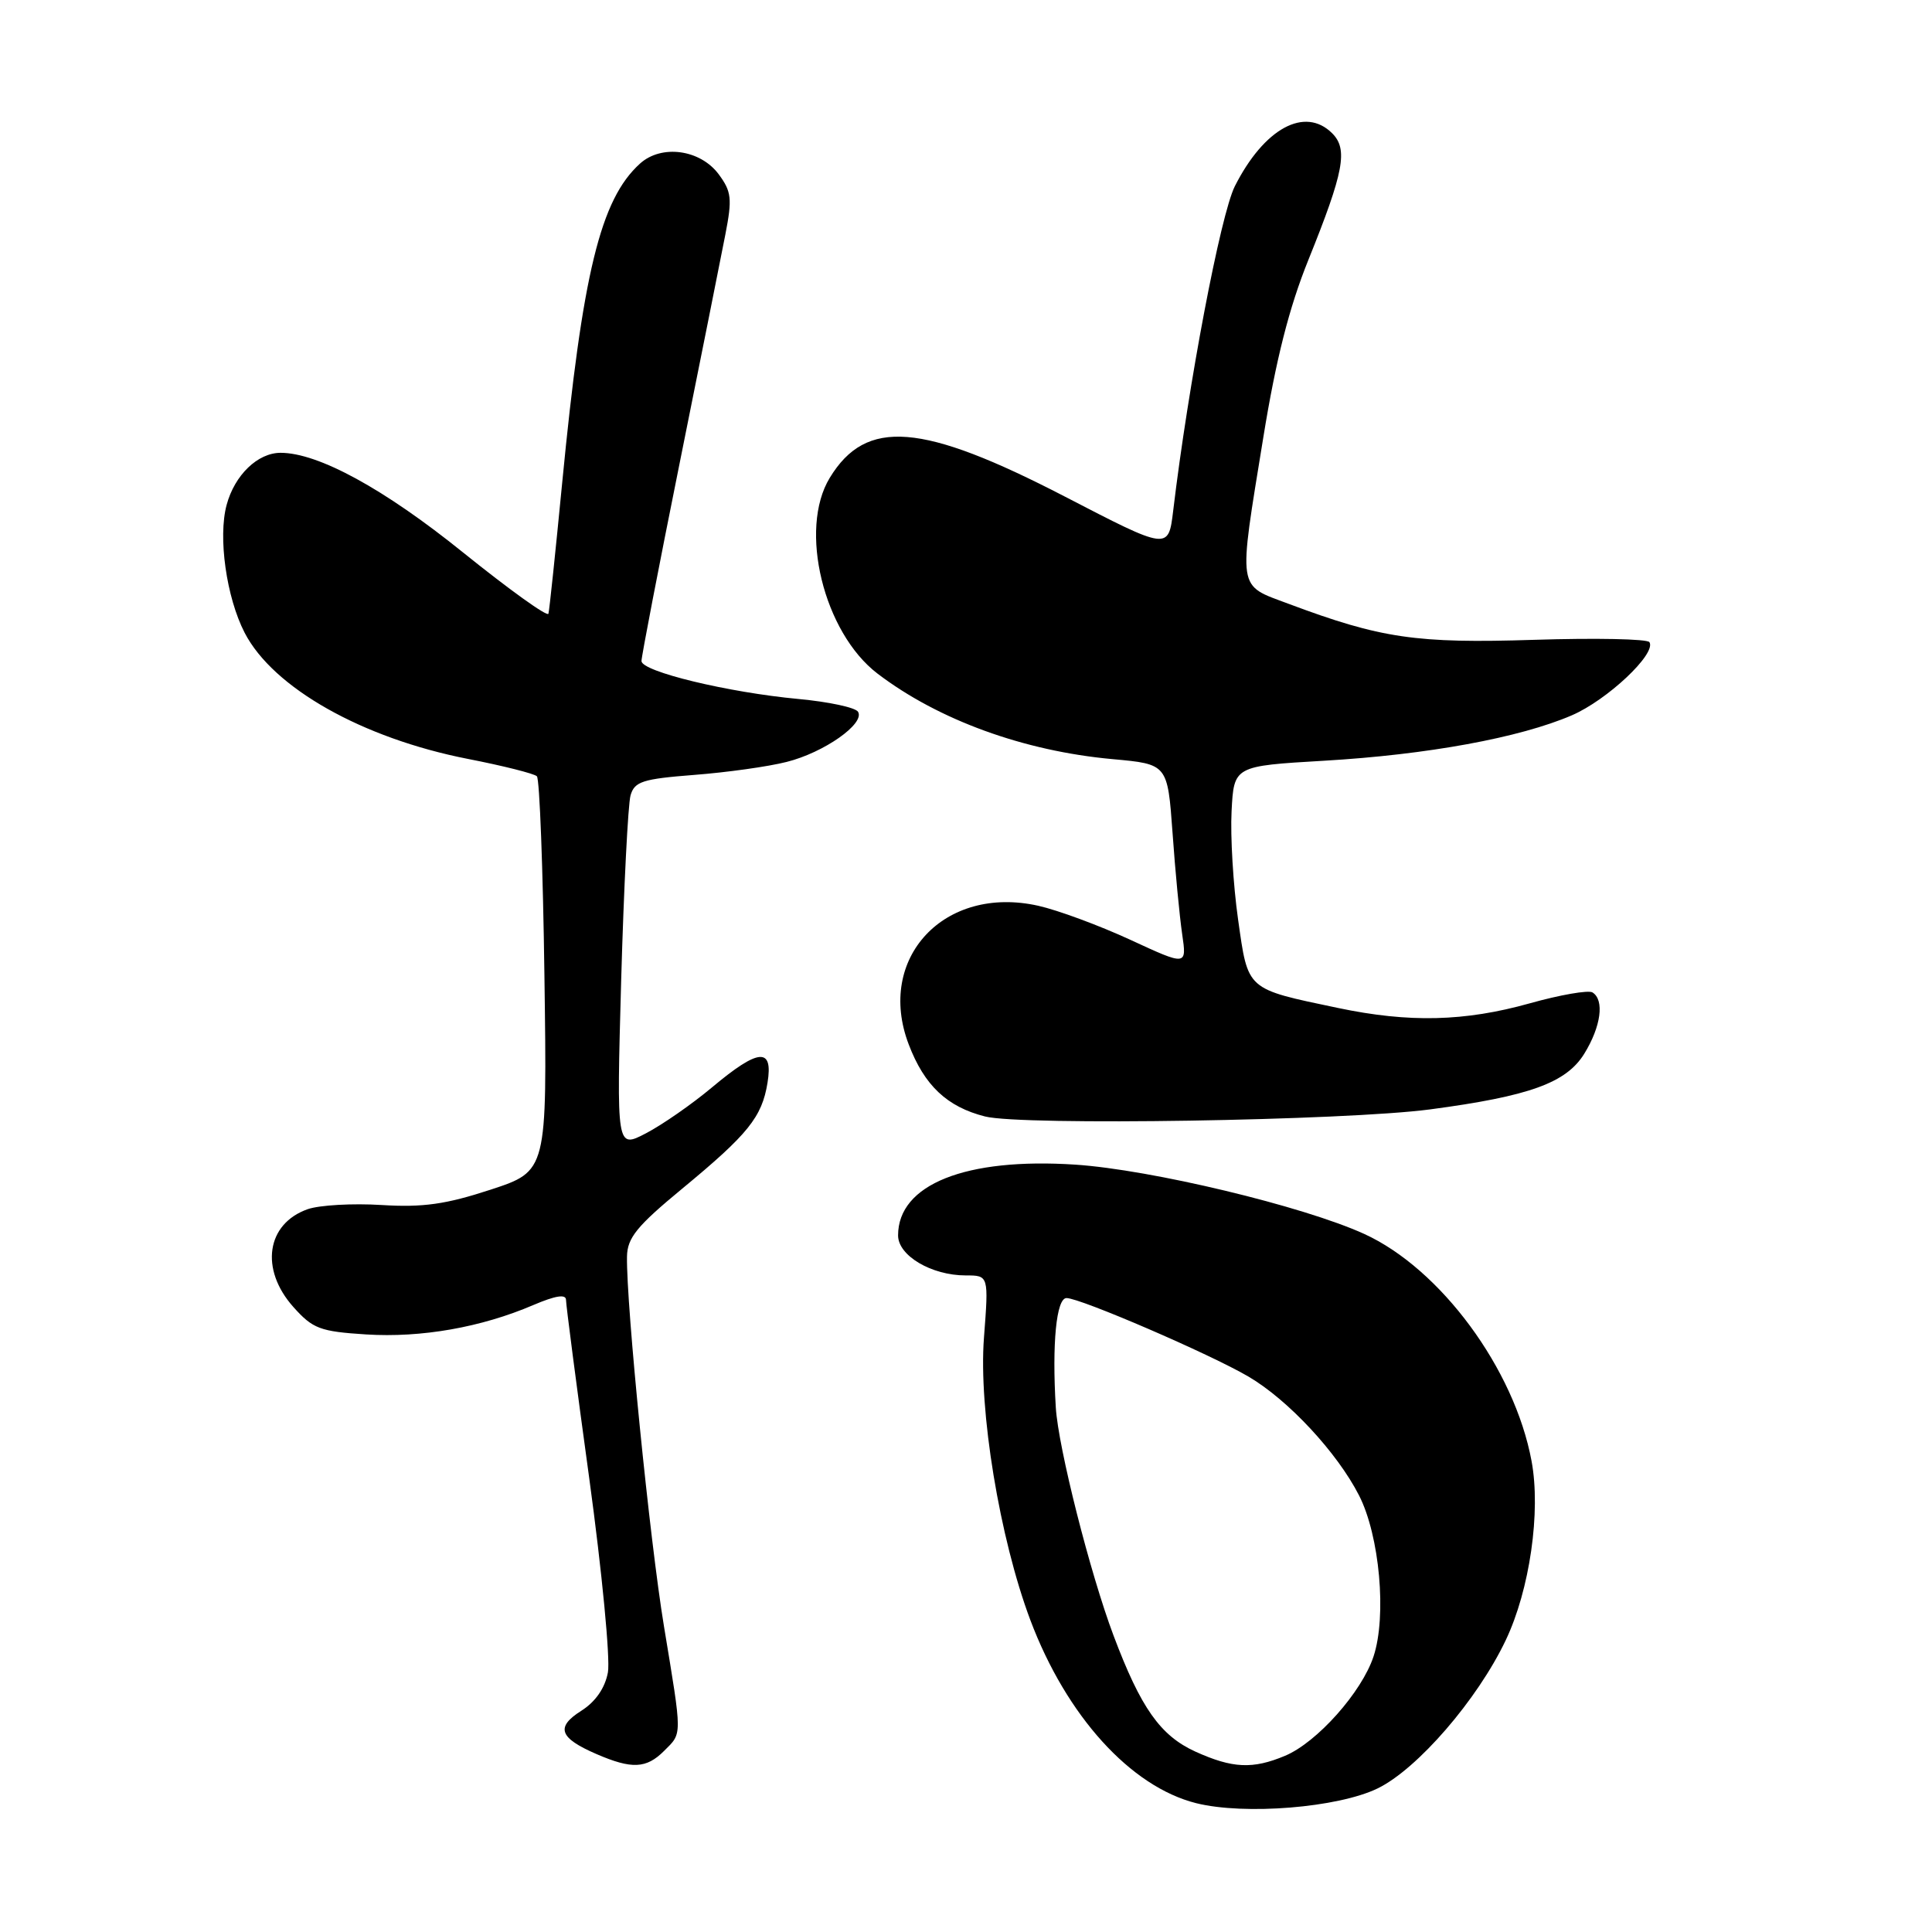 <?xml version="1.0" encoding="UTF-8" standalone="no"?>
<!DOCTYPE svg PUBLIC "-//W3C//DTD SVG 1.1//EN" "http://www.w3.org/Graphics/SVG/1.1/DTD/svg11.dtd" >
<svg xmlns="http://www.w3.org/2000/svg" xmlns:xlink="http://www.w3.org/1999/xlink" version="1.1" viewBox="0 0 256 256">
 <g >
 <path fill="currentColor"
d=" M 182.53 236.98 C 187.80 234.43 195.77 225.22 199.52 217.33 C 202.70 210.66 204.19 200.31 202.94 193.60 C 200.68 181.39 190.88 168.11 180.74 163.49 C 172.65 159.81 152.49 154.98 142.47 154.32 C 127.95 153.37 119.00 156.94 119.00 163.70 C 119.00 166.38 123.42 169.00 127.96 169.00 C 131.01 169.00 131.01 169.00 130.38 177.25 C 129.65 186.80 132.45 203.83 136.53 214.68 C 141.31 227.37 149.81 236.75 158.50 238.93 C 164.92 240.53 177.27 239.53 182.53 236.98 Z  M 88.00 232.00 C 90.42 229.58 90.42 230.28 87.98 215.50 C 86.09 204.05 82.97 172.84 83.08 166.50 C 83.12 164.02 84.39 162.46 90.40 157.50 C 99.13 150.29 100.96 148.03 101.70 143.47 C 102.47 138.74 100.53 138.90 94.36 144.07 C 91.69 146.31 87.74 149.05 85.59 150.17 C 81.69 152.20 81.69 152.20 82.31 129.85 C 82.66 117.56 83.22 106.55 83.55 105.39 C 84.08 103.55 85.16 103.21 91.98 102.68 C 96.29 102.35 101.80 101.58 104.23 100.96 C 109.19 99.72 114.66 95.87 113.69 94.31 C 113.35 93.75 109.80 92.99 105.81 92.62 C 96.45 91.75 85.00 88.98 85.00 87.59 C 85.00 86.99 87.26 75.25 90.03 61.50 C 92.80 47.75 95.53 34.07 96.11 31.09 C 97.04 26.32 96.93 25.39 95.23 23.09 C 92.78 19.80 87.65 19.10 84.80 21.68 C 79.56 26.42 77.18 36.21 74.49 64.00 C 73.61 73.08 72.80 80.87 72.67 81.32 C 72.55 81.78 67.45 78.11 61.34 73.19 C 50.90 64.77 42.17 60.00 37.18 60.00 C 34.15 60.00 31.09 62.95 30.03 66.90 C 28.87 71.19 30.00 79.16 32.42 83.85 C 36.20 91.15 47.99 97.81 62.00 100.56 C 66.67 101.47 70.79 102.51 71.14 102.86 C 71.50 103.21 71.95 115.13 72.14 129.34 C 72.50 155.18 72.50 155.18 65.00 157.64 C 59.07 159.58 56.05 160.01 50.56 159.67 C 46.74 159.43 42.34 159.68 40.78 160.22 C 35.30 162.14 34.41 168.18 38.87 173.18 C 41.45 176.07 42.40 176.43 48.52 176.82 C 55.81 177.28 63.76 175.89 70.68 172.92 C 73.61 171.67 75.00 171.45 75.00 172.25 C 75.00 172.90 76.38 183.54 78.08 195.90 C 79.77 208.26 80.88 219.83 80.55 221.61 C 80.16 223.69 78.90 225.50 77.02 226.69 C 73.60 228.86 74.09 230.28 79.03 232.42 C 83.72 234.45 85.64 234.36 88.00 232.00 Z  M 189.50 147.00 C 202.66 145.25 207.53 143.49 209.92 139.63 C 212.15 136.02 212.62 132.50 211.01 131.50 C 210.46 131.17 206.72 131.82 202.69 132.95 C 194.08 135.36 186.71 135.54 177.29 133.56 C 165.05 130.99 165.39 131.29 164.05 121.82 C 163.40 117.24 163.02 110.80 163.19 107.50 C 163.50 101.50 163.50 101.50 175.46 100.80 C 189.14 100.00 201.36 97.76 208.26 94.79 C 212.96 92.77 219.50 86.62 218.56 85.09 C 218.29 84.66 211.42 84.52 203.29 84.78 C 187.65 85.28 182.98 84.59 170.75 80.01 C 163.88 77.44 164.05 78.54 167.40 57.93 C 169.07 47.63 170.82 40.74 173.37 34.43 C 178.08 22.75 178.64 19.78 176.52 17.66 C 172.91 14.06 167.50 17.00 163.62 24.68 C 161.73 28.45 157.46 50.87 155.45 67.70 C 154.82 72.91 154.82 72.91 141.10 65.80 C 122.14 55.99 114.77 55.40 109.95 63.31 C 105.79 70.13 109.13 83.81 116.28 89.26 C 124.34 95.40 135.66 99.52 147.42 100.59 C 154.71 101.25 154.71 101.25 155.37 110.38 C 155.72 115.39 156.30 121.41 156.64 123.75 C 157.26 127.99 157.26 127.99 149.78 124.53 C 145.66 122.63 140.17 120.60 137.58 120.02 C 125.13 117.23 116.04 126.96 120.41 138.39 C 122.48 143.83 125.49 146.67 130.53 147.94 C 135.42 149.18 178.26 148.49 189.50 147.00 Z  M 158.40 232.10 C 153.75 229.98 151.16 226.32 147.55 216.72 C 144.45 208.49 140.22 191.80 139.90 186.50 C 139.38 178.05 139.97 172.00 141.32 172.00 C 143.15 172.00 160.32 179.41 165.42 182.40 C 170.68 185.48 177.18 192.47 180.08 198.15 C 182.81 203.49 183.77 214.14 182.00 219.49 C 180.44 224.22 174.51 230.88 170.28 232.65 C 165.99 234.45 163.31 234.32 158.40 232.10 Z "/>
</g>
</svg>